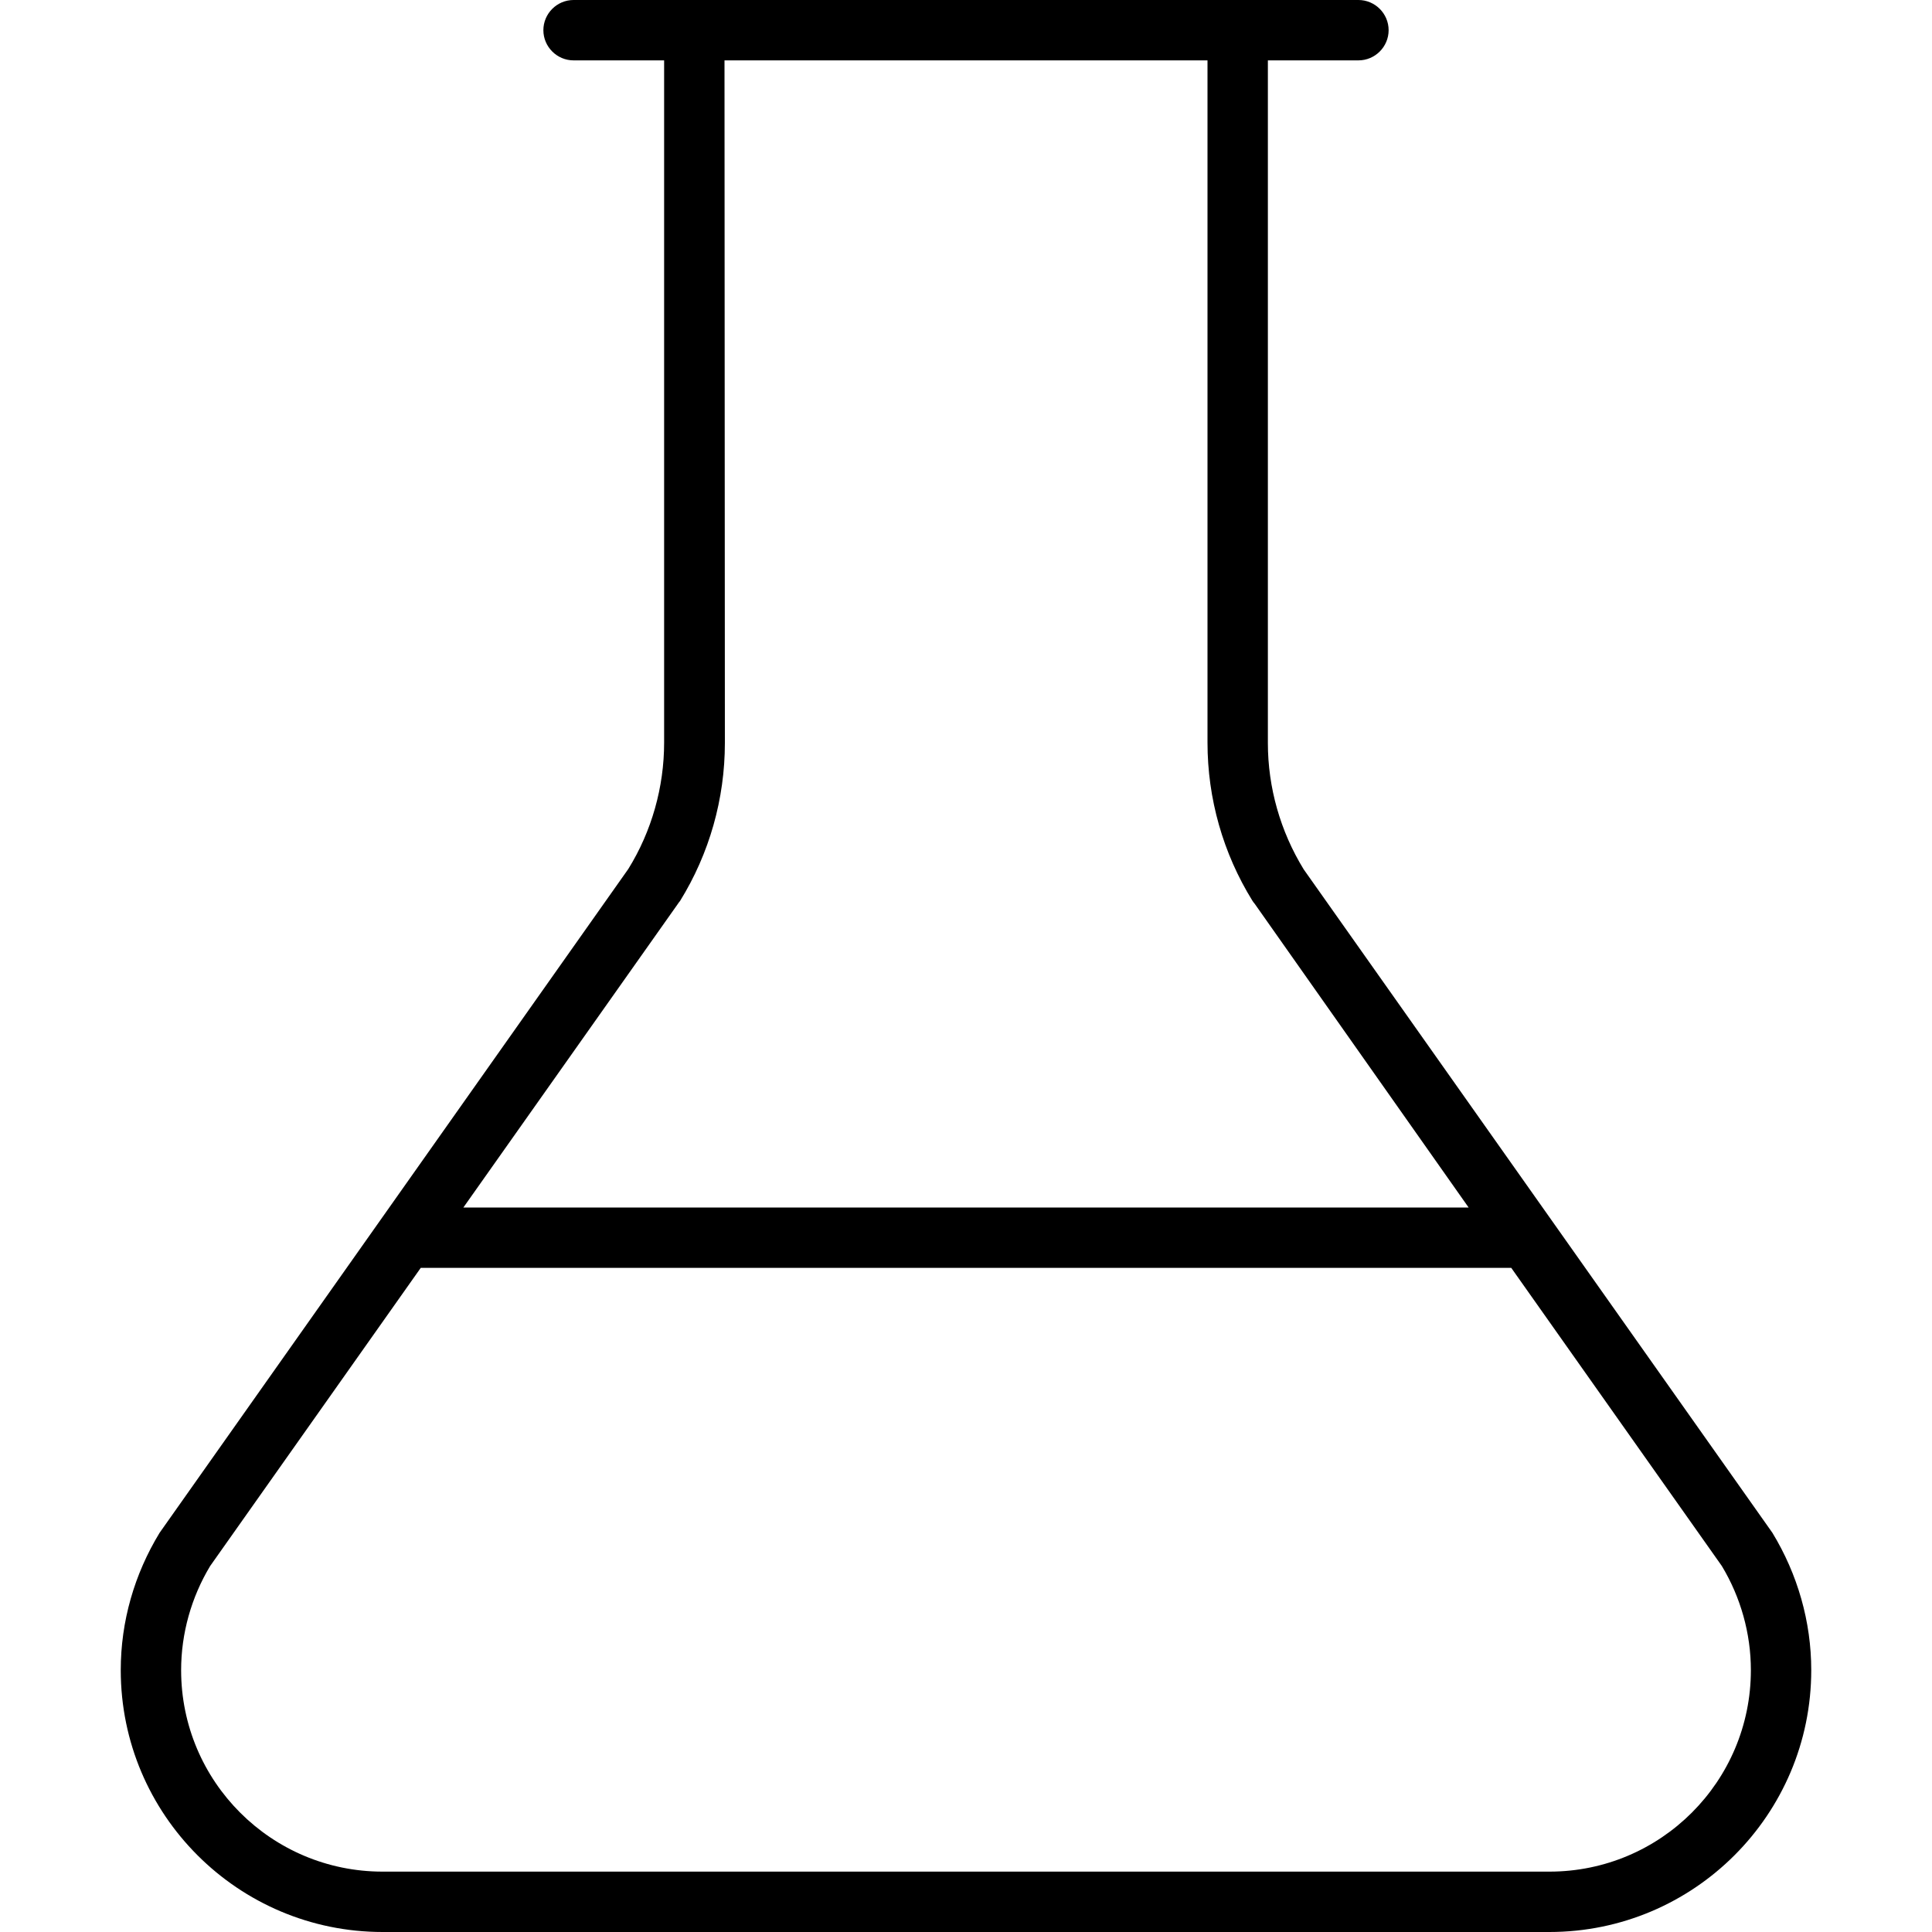 <svg xmlns="http://www.w3.org/2000/svg" width="24" height="24" viewBox="0 0 448 512"><path d="M313.5 230.4c-6.2-10.1-9.5-21.7-9.5-33.5L304 16l24 0c4.4 0 8-3.6 8-8s-3.6-8-8-8L304 0 288 0 160 0 144 0 120 0c-4.4 0-8 3.6-8 8s3.6 8 8 8l24 0 0 180.8c0 11.8-3.3 23.5-9.5 33.5L10.3 406.2C3.6 417.2 0 429.7 0 442.6C0 480.9 31.1 512 69.4 512l309.2 0c38.3 0 69.4-31.1 69.4-69.4c0-12.8-3.6-25.4-10.3-36.4L313.5 230.4zM160 16l128 0 0 180.8c0 14.8 4.1 29.3 11.9 41.9c.2 .3 .4 .6 .6 .8L357.2 320 90.8 320l56.8-80.4c.2-.3 .4-.6 .6-.8c7.8-12.6 11.9-27.1 11.9-41.9L160 16zM424.3 415c5 8.3 7.7 17.9 7.7 27.6c0 29.5-23.9 53.4-53.4 53.4L69.4 496C39.9 496 16 472.1 16 442.6c0-9.7 2.7-19.3 7.7-27.6l55.8-79 .5 0 288 0 .5 0 55.8 79z"/></svg>